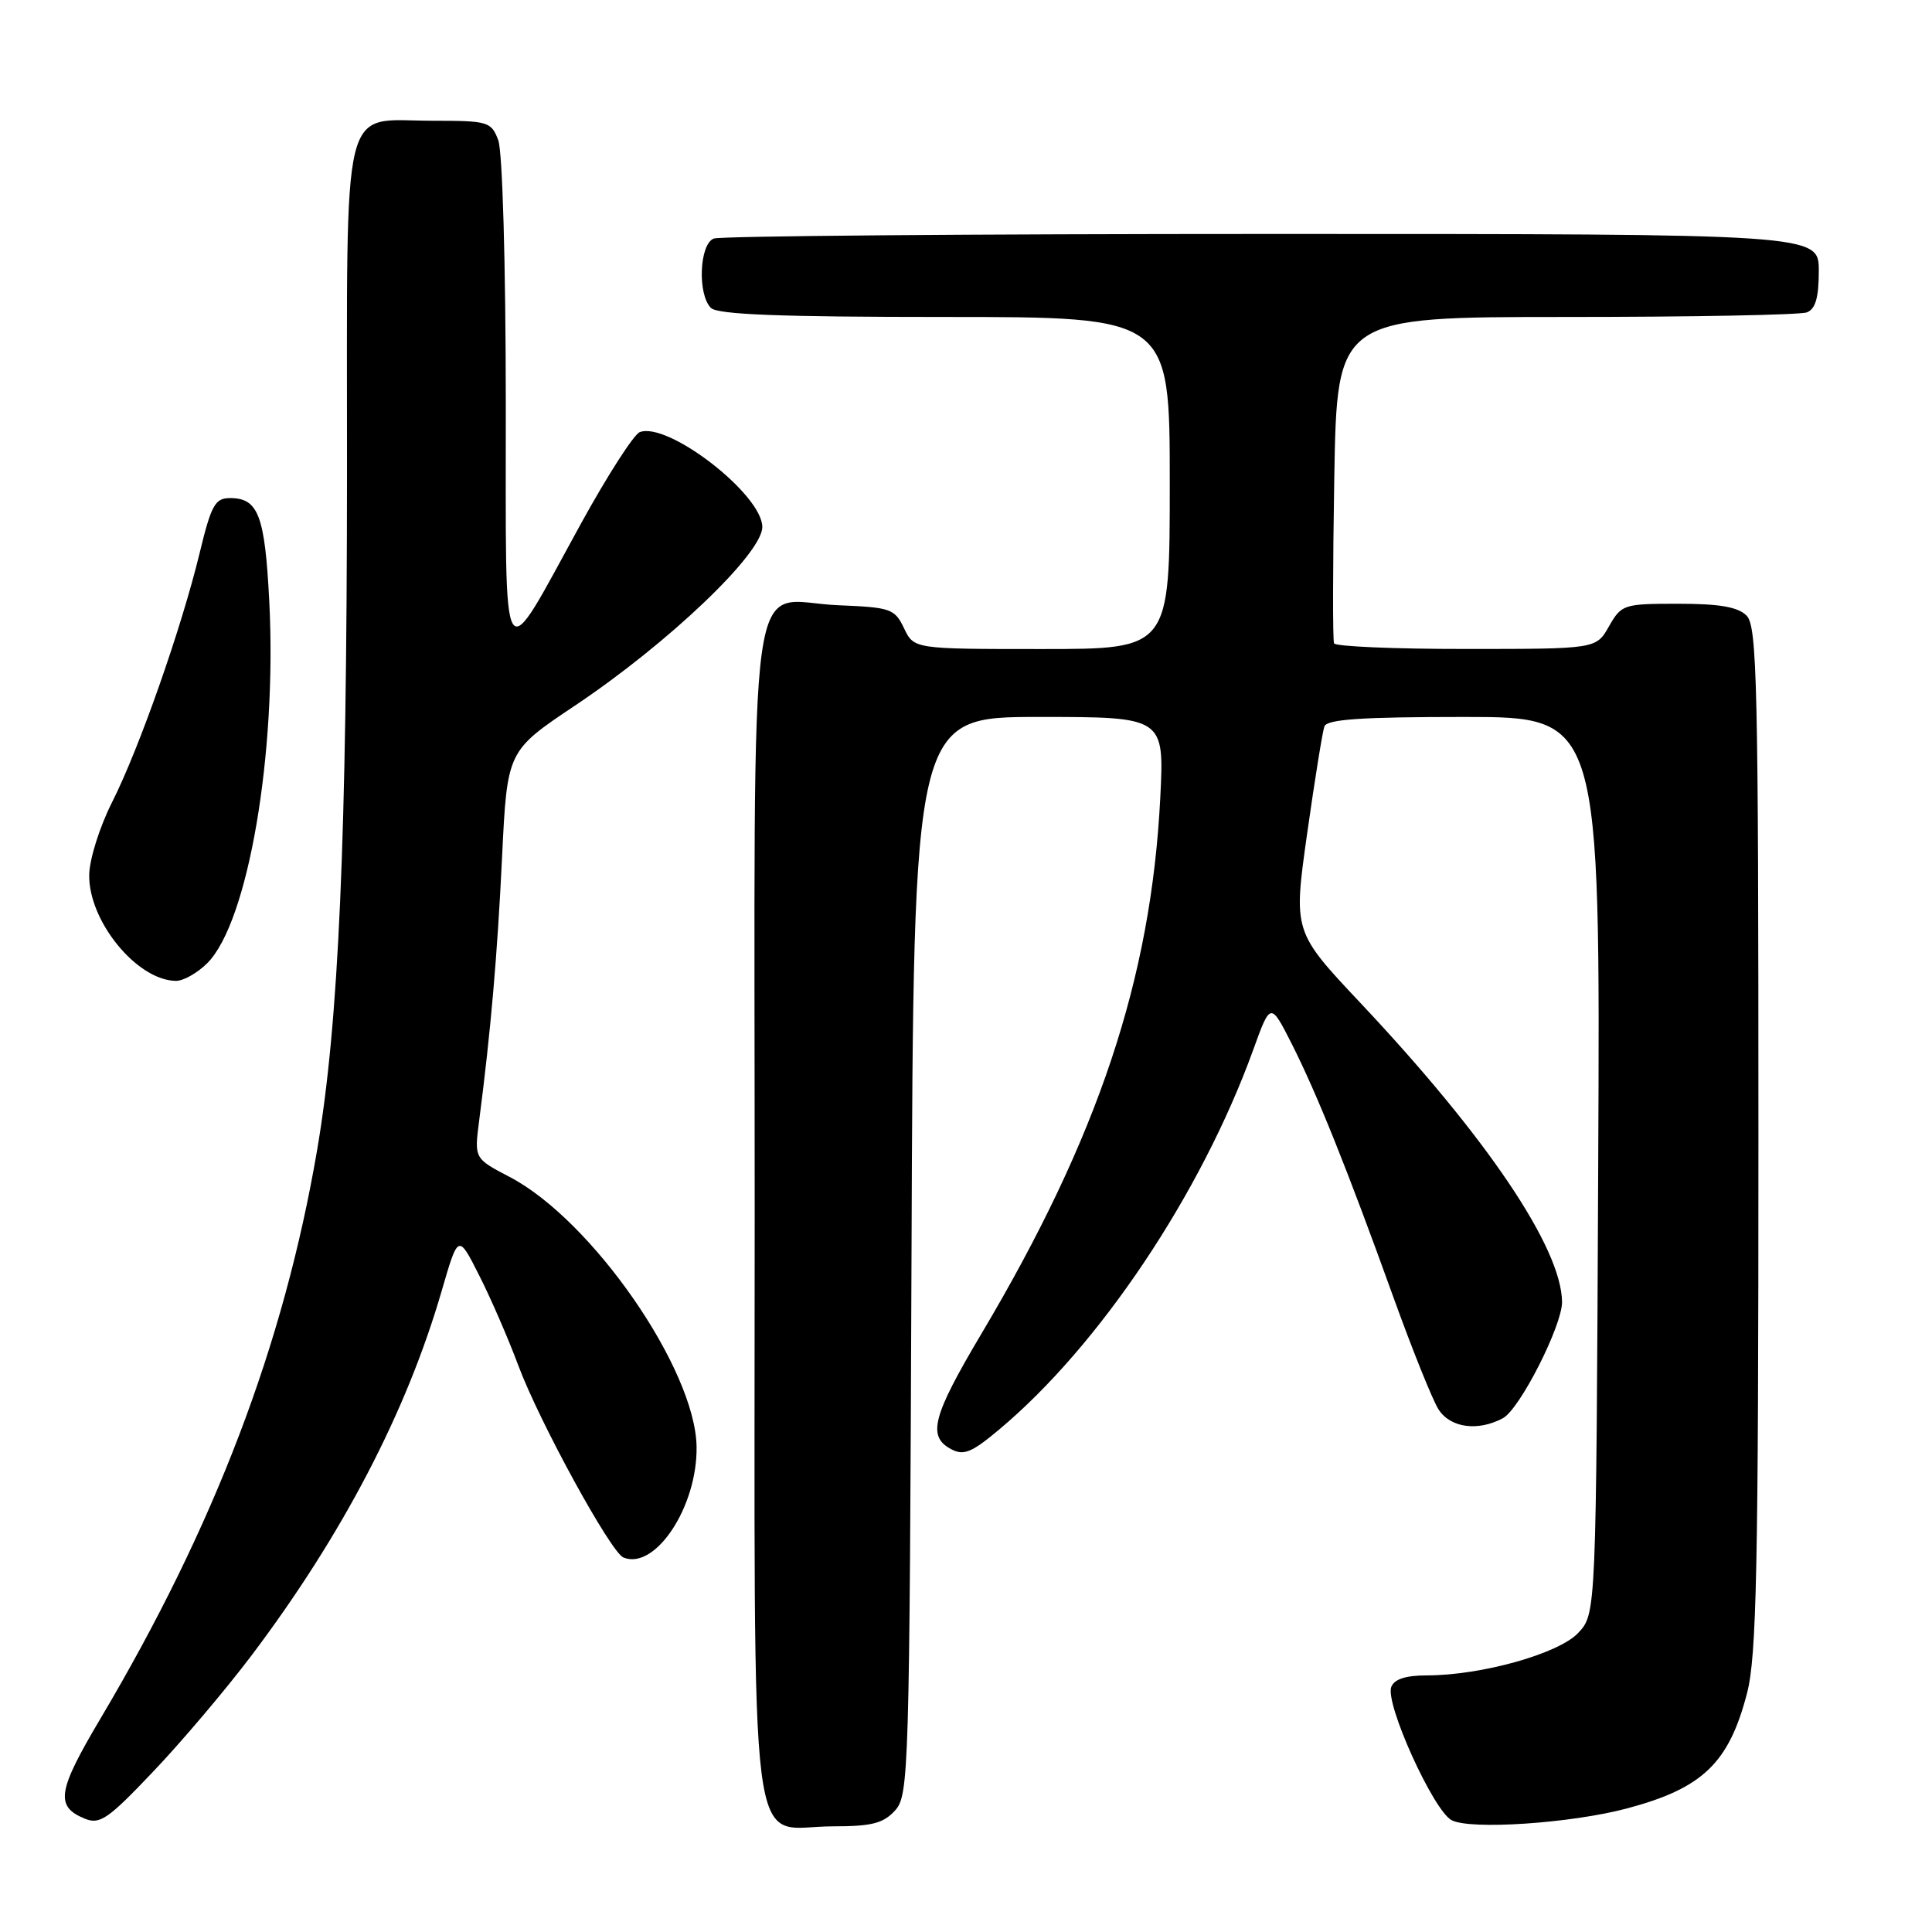 <?xml version="1.0" encoding="UTF-8" standalone="no"?>
<!DOCTYPE svg PUBLIC "-//W3C//DTD SVG 1.1//EN" "http://www.w3.org/Graphics/SVG/1.1/DTD/svg11.dtd" >
<svg xmlns="http://www.w3.org/2000/svg" xmlns:xlink="http://www.w3.org/1999/xlink" version="1.1" viewBox="0 0 256 256">
 <g >
 <path fill="currentColor"
d=" M 33.35 219.33 C 45.41 203.33 53.89 187.05 58.54 171.00 C 60.72 163.50 60.72 163.50 63.48 168.97 C 65.01 171.97 67.35 177.37 68.69 180.96 C 71.47 188.41 80.94 205.71 82.61 206.38 C 86.84 208.09 92.42 199.63 92.30 191.70 C 92.15 181.43 78.43 161.63 67.51 155.94 C 62.84 153.50 62.84 153.50 63.49 148.50 C 65.02 136.72 65.90 126.63 66.53 113.50 C 67.21 99.50 67.21 99.50 76.18 93.50 C 88.56 85.22 101.01 73.35 101.01 69.83 C 101.00 65.51 88.49 55.83 84.77 57.26 C 83.99 57.56 80.53 62.94 77.07 69.22 C 66.14 89.08 67.05 90.52 67.02 53.32 C 67.01 34.88 66.58 20.03 66.02 18.57 C 65.09 16.12 64.69 16.00 57.35 16.00 C 45.01 16.00 46.00 11.97 45.98 62.40 C 45.96 111.31 44.89 135.60 42.02 152.39 C 37.61 178.18 28.45 202.21 13.29 227.76 C 7.60 237.35 7.29 239.36 11.23 240.98 C 13.23 241.80 14.31 241.06 20.34 234.70 C 24.11 230.74 29.96 223.82 33.35 219.33 Z  M 118.60 239.90 C 120.43 237.87 120.51 234.99 120.78 166.40 C 121.05 95.00 121.05 95.00 137.67 95.00 C 154.28 95.00 154.28 95.00 153.74 105.75 C 152.52 129.70 145.52 150.68 130.06 176.70 C 123.56 187.64 122.85 190.32 126.01 192.01 C 127.69 192.91 128.73 192.49 132.37 189.44 C 145.65 178.34 159.14 158.19 166.05 139.13 C 168.35 132.77 168.35 132.77 171.17 138.33 C 174.54 145.01 178.52 154.92 184.63 171.88 C 187.13 178.82 189.82 185.51 190.61 186.75 C 192.18 189.20 195.82 189.70 199.14 187.92 C 201.38 186.73 207.01 175.63 206.98 172.50 C 206.89 165.33 197.01 150.68 180.25 132.88 C 171.37 123.44 171.37 123.44 173.20 110.47 C 174.21 103.34 175.24 96.94 175.49 96.25 C 175.83 95.31 180.45 95.00 193.99 95.00 C 212.05 95.00 212.05 95.00 211.77 154.42 C 211.50 213.84 211.50 213.84 209.12 216.37 C 206.53 219.13 196.28 222.00 189.02 222.00 C 186.27 222.00 184.74 222.50 184.35 223.53 C 183.51 225.73 189.92 239.89 192.34 241.18 C 194.80 242.50 208.23 241.60 215.65 239.61 C 225.62 236.94 229.09 233.61 231.49 224.36 C 232.76 219.49 233.00 207.93 233.00 150.86 C 233.00 90.63 232.83 82.97 231.43 81.57 C 230.28 80.42 227.84 80.00 222.38 80.00 C 215.13 80.00 214.86 80.09 213.20 82.99 C 211.50 85.99 211.50 85.99 194.31 85.99 C 184.85 86.00 176.96 85.66 176.77 85.25 C 176.58 84.84 176.60 74.94 176.80 63.25 C 177.17 42.00 177.17 42.00 207.51 42.00 C 224.19 42.00 238.55 41.73 239.42 41.39 C 240.56 40.95 241.00 39.43 241.00 35.89 C 241.00 31.00 241.00 31.00 168.58 31.00 C 128.75 31.00 95.45 31.27 94.58 31.61 C 92.67 32.34 92.40 39.00 94.20 40.80 C 95.08 41.68 103.36 42.00 125.20 42.00 C 155.00 42.00 155.00 42.00 155.00 64.00 C 155.00 86.00 155.00 86.00 138.05 86.00 C 121.11 86.00 121.11 86.00 119.79 83.25 C 118.56 80.67 118.04 80.48 111.12 80.20 C 98.79 79.71 100.00 70.95 100.00 160.65 C 100.00 250.15 98.96 242.00 110.35 242.00 C 115.52 242.00 117.04 241.61 118.60 239.90 Z  M 27.47 127.62 C 32.88 122.21 36.71 99.84 35.68 79.68 C 35.10 68.30 34.23 66.00 30.49 66.00 C 28.50 66.00 28.00 66.89 26.46 73.25 C 24.05 83.22 18.45 99.17 14.86 106.28 C 13.20 109.56 11.85 113.86 11.82 115.94 C 11.74 122.07 18.14 129.90 23.30 129.97 C 24.28 129.99 26.16 128.93 27.47 127.62 Z "/>
</g>
</svg>